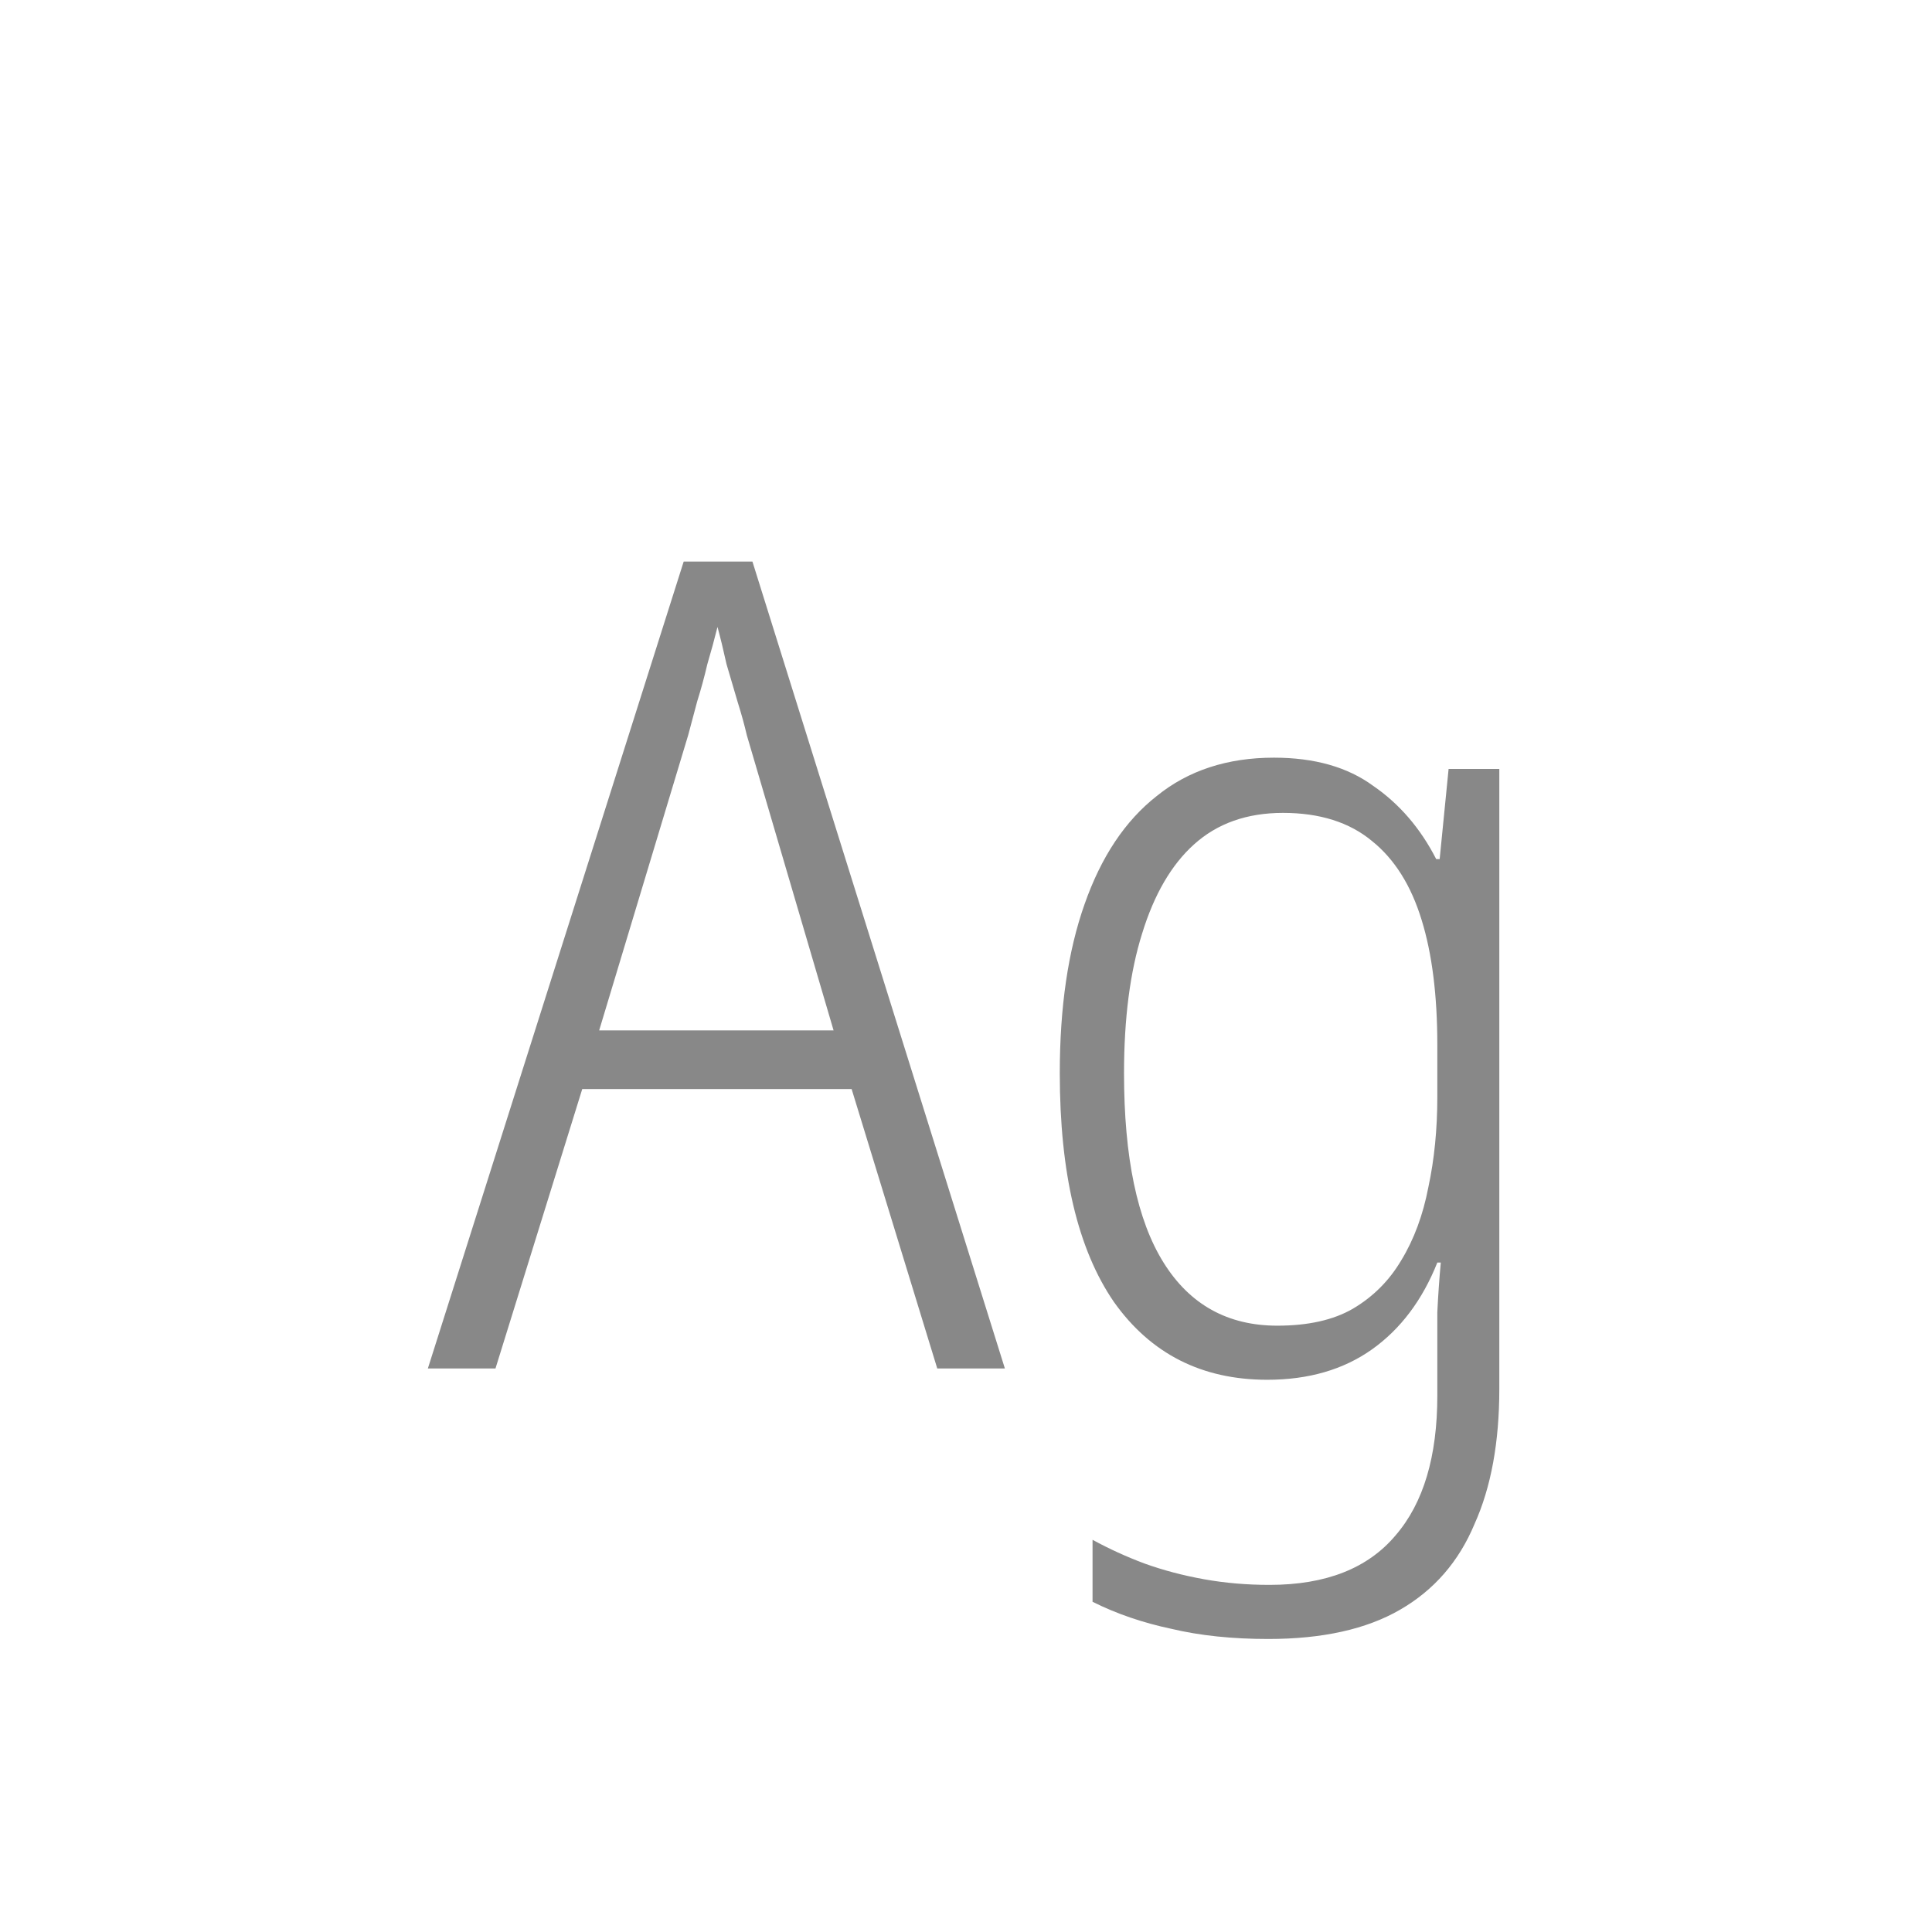 <svg width="24" height="24" viewBox="0 0 24 24" fill="none" xmlns="http://www.w3.org/2000/svg">
<path d="M11.643 17L10.579 13.528H7.233L6.155 17H5.315L8.493 6.976H9.347L12.483 17H11.643ZM9.277 9.132C9.249 9.011 9.212 8.875 9.165 8.726C9.119 8.567 9.072 8.409 9.025 8.25C8.988 8.082 8.951 7.928 8.913 7.788C8.876 7.937 8.834 8.091 8.787 8.25C8.75 8.409 8.708 8.563 8.661 8.712C8.624 8.852 8.587 8.992 8.549 9.132L7.443 12.8H10.355L9.277 9.132ZM15.825 9.412C16.329 9.412 16.74 9.529 17.058 9.762C17.384 9.986 17.645 10.289 17.841 10.672H17.884L17.995 9.552H18.625V17.252C18.625 17.915 18.523 18.475 18.317 18.932C18.122 19.399 17.814 19.753 17.393 19.996C16.974 20.239 16.427 20.36 15.755 20.36C15.307 20.36 14.906 20.318 14.552 20.234C14.197 20.159 13.87 20.047 13.572 19.898V19.128C13.777 19.24 13.992 19.338 14.216 19.422C14.449 19.506 14.696 19.571 14.957 19.618C15.219 19.665 15.489 19.688 15.77 19.688C16.47 19.688 16.992 19.483 17.337 19.072C17.683 18.671 17.855 18.092 17.855 17.336V16.888C17.855 16.701 17.855 16.505 17.855 16.3C17.865 16.095 17.879 15.889 17.898 15.684H17.855C17.669 16.151 17.398 16.51 17.044 16.762C16.689 17.014 16.255 17.14 15.742 17.14C14.93 17.14 14.295 16.818 13.838 16.174C13.389 15.521 13.165 14.573 13.165 13.332C13.165 12.511 13.268 11.811 13.473 11.232C13.679 10.644 13.977 10.196 14.37 9.888C14.761 9.571 15.247 9.412 15.825 9.412ZM15.938 10.098C15.489 10.098 15.121 10.229 14.832 10.49C14.552 10.742 14.337 11.111 14.188 11.596C14.038 12.072 13.963 12.651 13.963 13.332C13.963 14.377 14.127 15.161 14.454 15.684C14.78 16.207 15.252 16.468 15.867 16.468C16.25 16.468 16.563 16.398 16.805 16.258C17.058 16.109 17.258 15.908 17.407 15.656C17.566 15.395 17.678 15.091 17.744 14.746C17.818 14.401 17.855 14.027 17.855 13.626V12.982C17.855 12.366 17.79 11.848 17.66 11.428C17.529 10.999 17.323 10.672 17.044 10.448C16.764 10.215 16.395 10.098 15.938 10.098Z" fill="#888888"/>
</svg>
